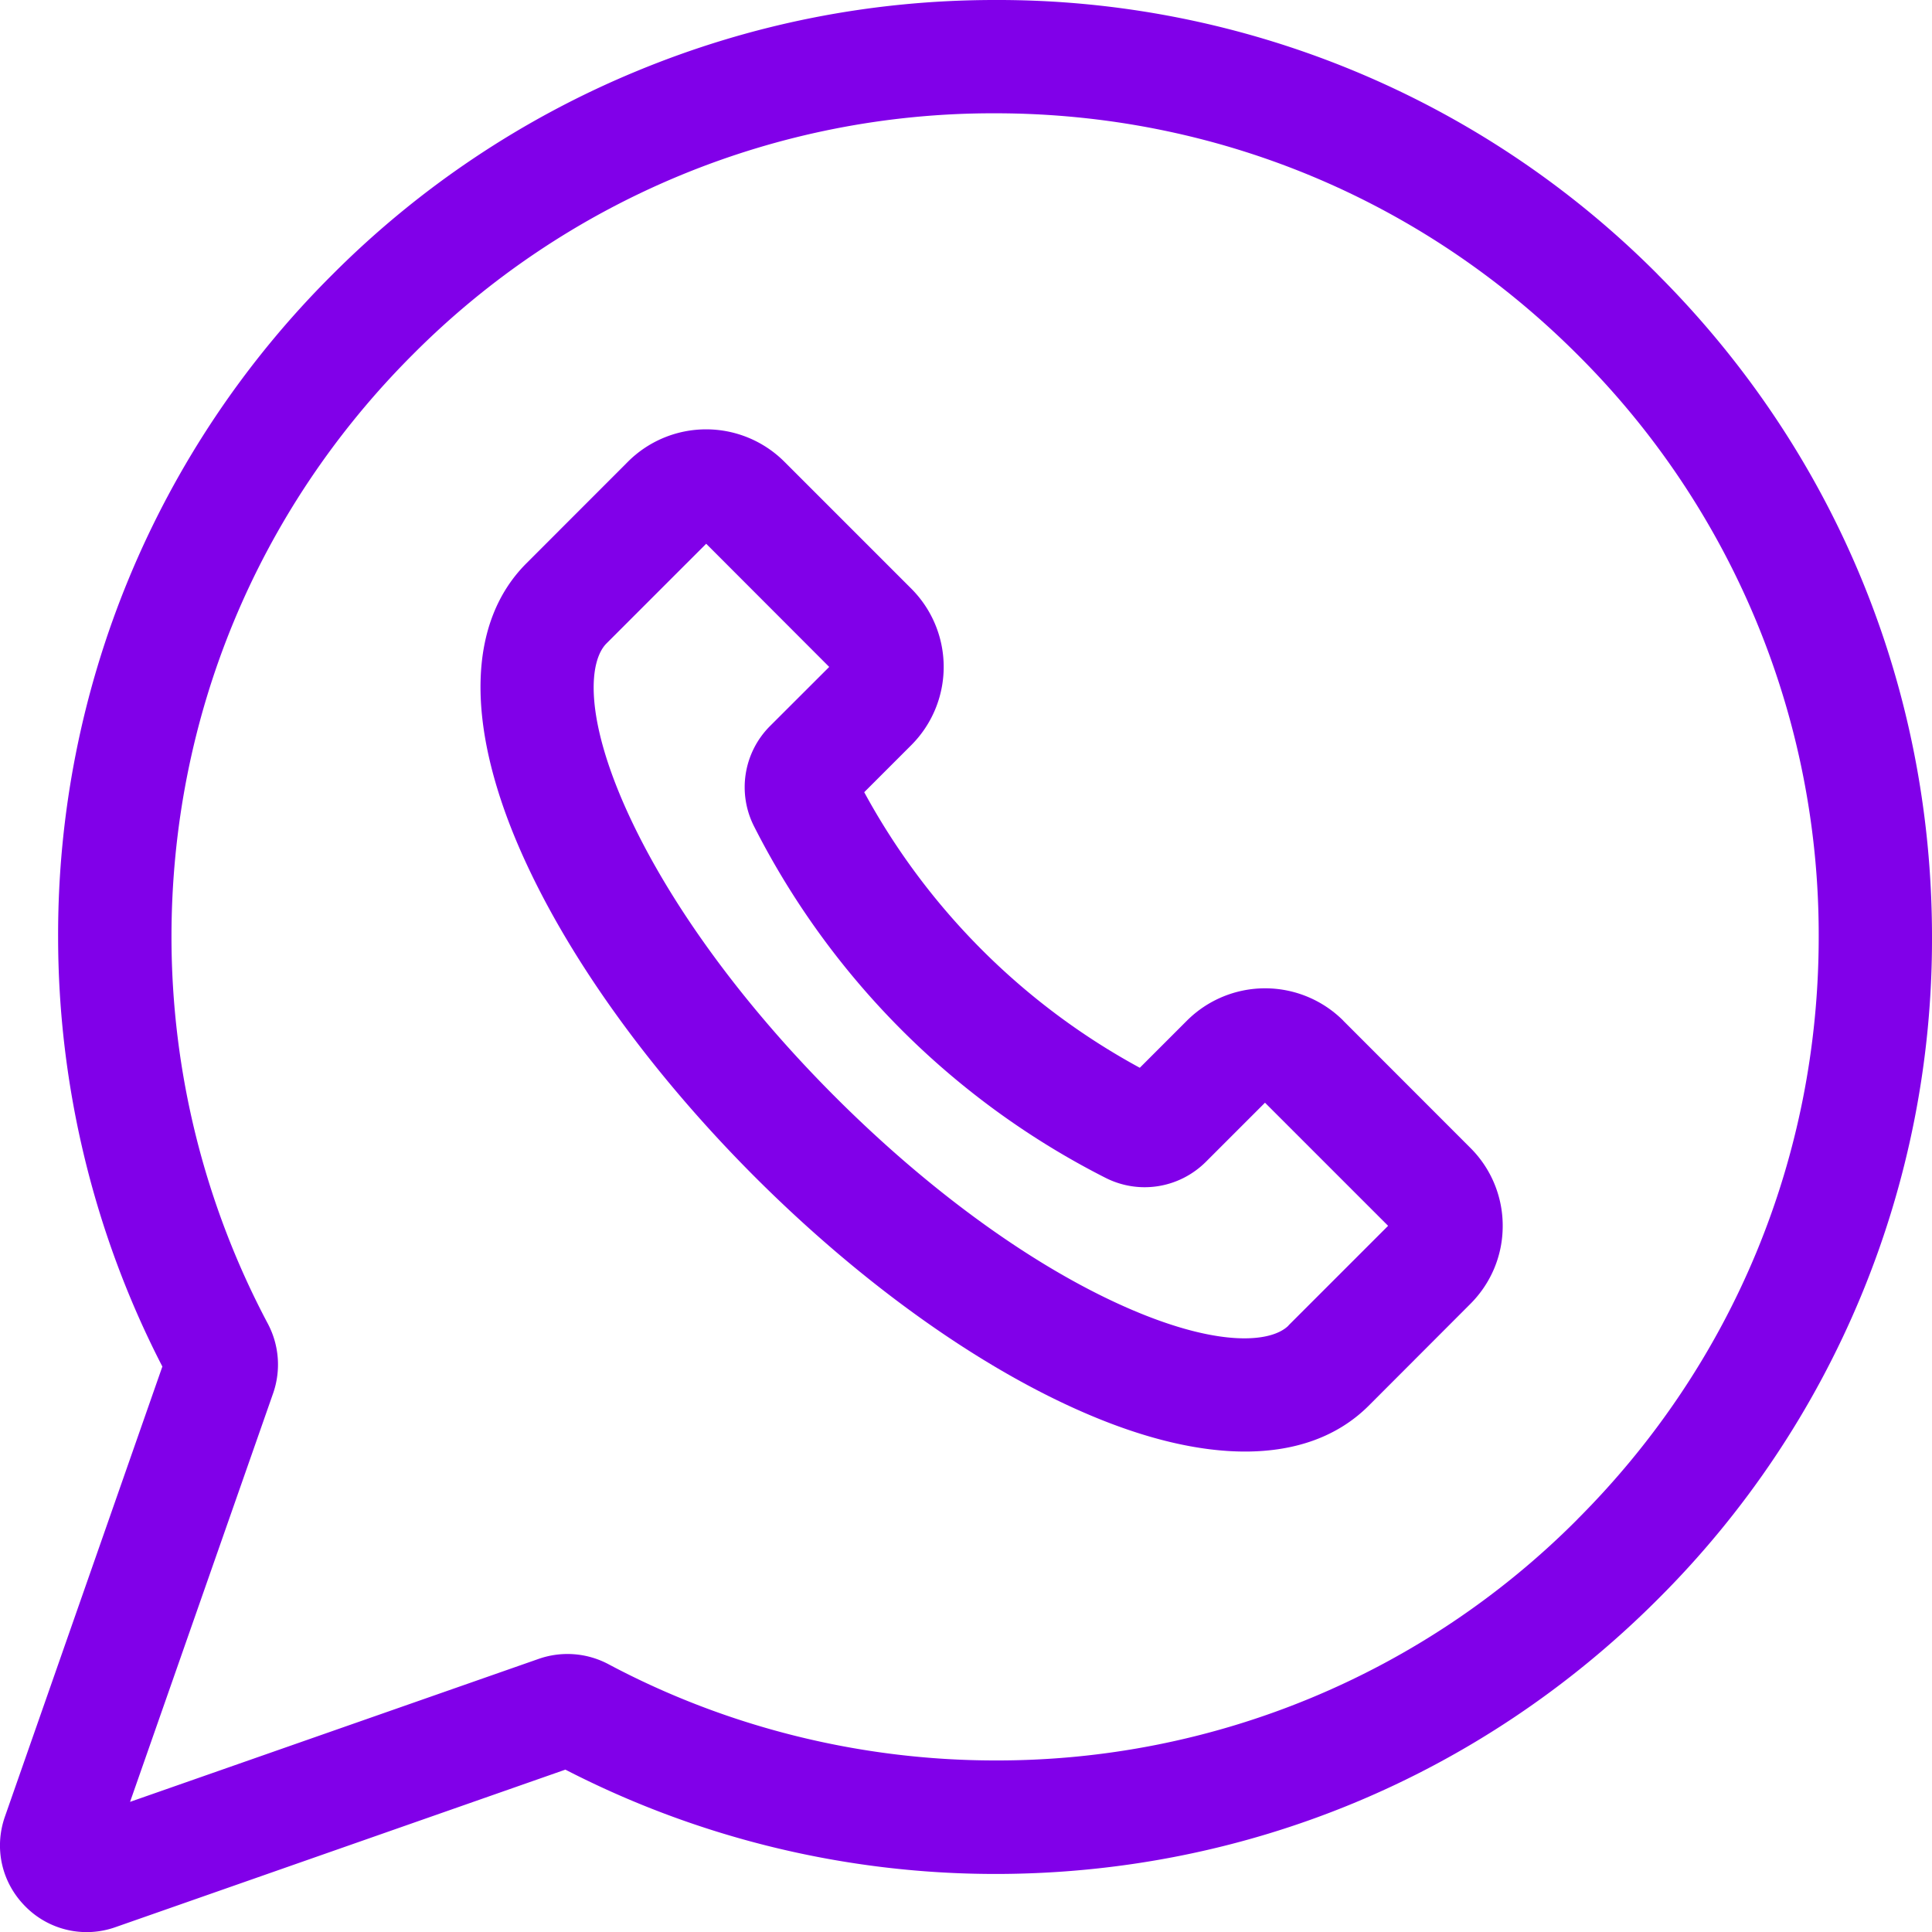 <svg width="25" height="25" fill="none" xmlns="http://www.w3.org/2000/svg"><g clip-path="url(#clip0)" fill="#8100E9"><path d="M21.45 3.55A12.043 12.043 0 0012.876 0h-.002c-1.601 0-3.162.31-4.639.922a12.063 12.063 0 00-3.932 2.629 12.044 12.044 0 00-3.551 8.572c0 1.932.466 3.85 1.349 5.56L.064 23.506c-.144.411-.042.857.266 1.165a1.114 1.114 0 001.165.266l5.821-2.038a12.16 12.16 0 005.56 1.35c3.239 0 6.283-1.262 8.573-3.552A12.044 12.044 0 0025 12.124c0-3.239-1.26-6.283-3.55-8.573zm-1.038 16.11a10.587 10.587 0 01-7.535 3.12c-1.742 0-3.472-.43-5.003-1.245a1.13 1.13 0 00-.901-.07l-5.29 1.851 1.852-5.289a1.13 1.13 0 00-.07-.9 10.684 10.684 0 01-1.246-5.003c0-2.847 1.109-5.523 3.122-7.536a10.588 10.588 0 017.535-3.122c2.847 0 5.523 1.109 7.536 3.122a10.587 10.587 0 013.122 7.535c0 2.847-1.109 5.524-3.122 7.536z"/><path d="M17.382 13.207a1.432 1.432 0 00-2.023 0l-.61.61a8.88 8.88 0 01-3.566-3.566l.61-.61a1.432 1.432 0 000-2.023l-1.644-1.644a1.432 1.432 0 00-2.023 0L6.811 7.29c-.753.754-.79 2.048-.106 3.647.595 1.387 1.684 2.912 3.065 4.294 1.382 1.381 2.907 2.47 4.294 3.064.76.326 1.45.488 2.047.488.66 0 1.204-.198 1.6-.593l1.314-1.316c.27-.27.42-.629.42-1.01a1.42 1.42 0 00-.42-1.012l-1.643-1.644zm-.708 3.945c-.215.215-.876.29-2.032-.205-1.22-.523-2.582-1.501-3.835-2.754-1.253-1.253-2.23-2.615-2.754-3.835-.495-1.156-.42-1.817-.205-2.032l1.29-1.29L10.73 8.63l-.764.763a1.119 1.119 0 00-.207 1.303 10.344 10.344 0 004.544 4.544c.434.221.957.138 1.303-.208l.763-.763 1.593 1.593-1.29 1.29z"/></g><defs><clipPath id="clip0"><path fill="#fff" d="M0 0h25v25H0z"/></clipPath></defs></svg>